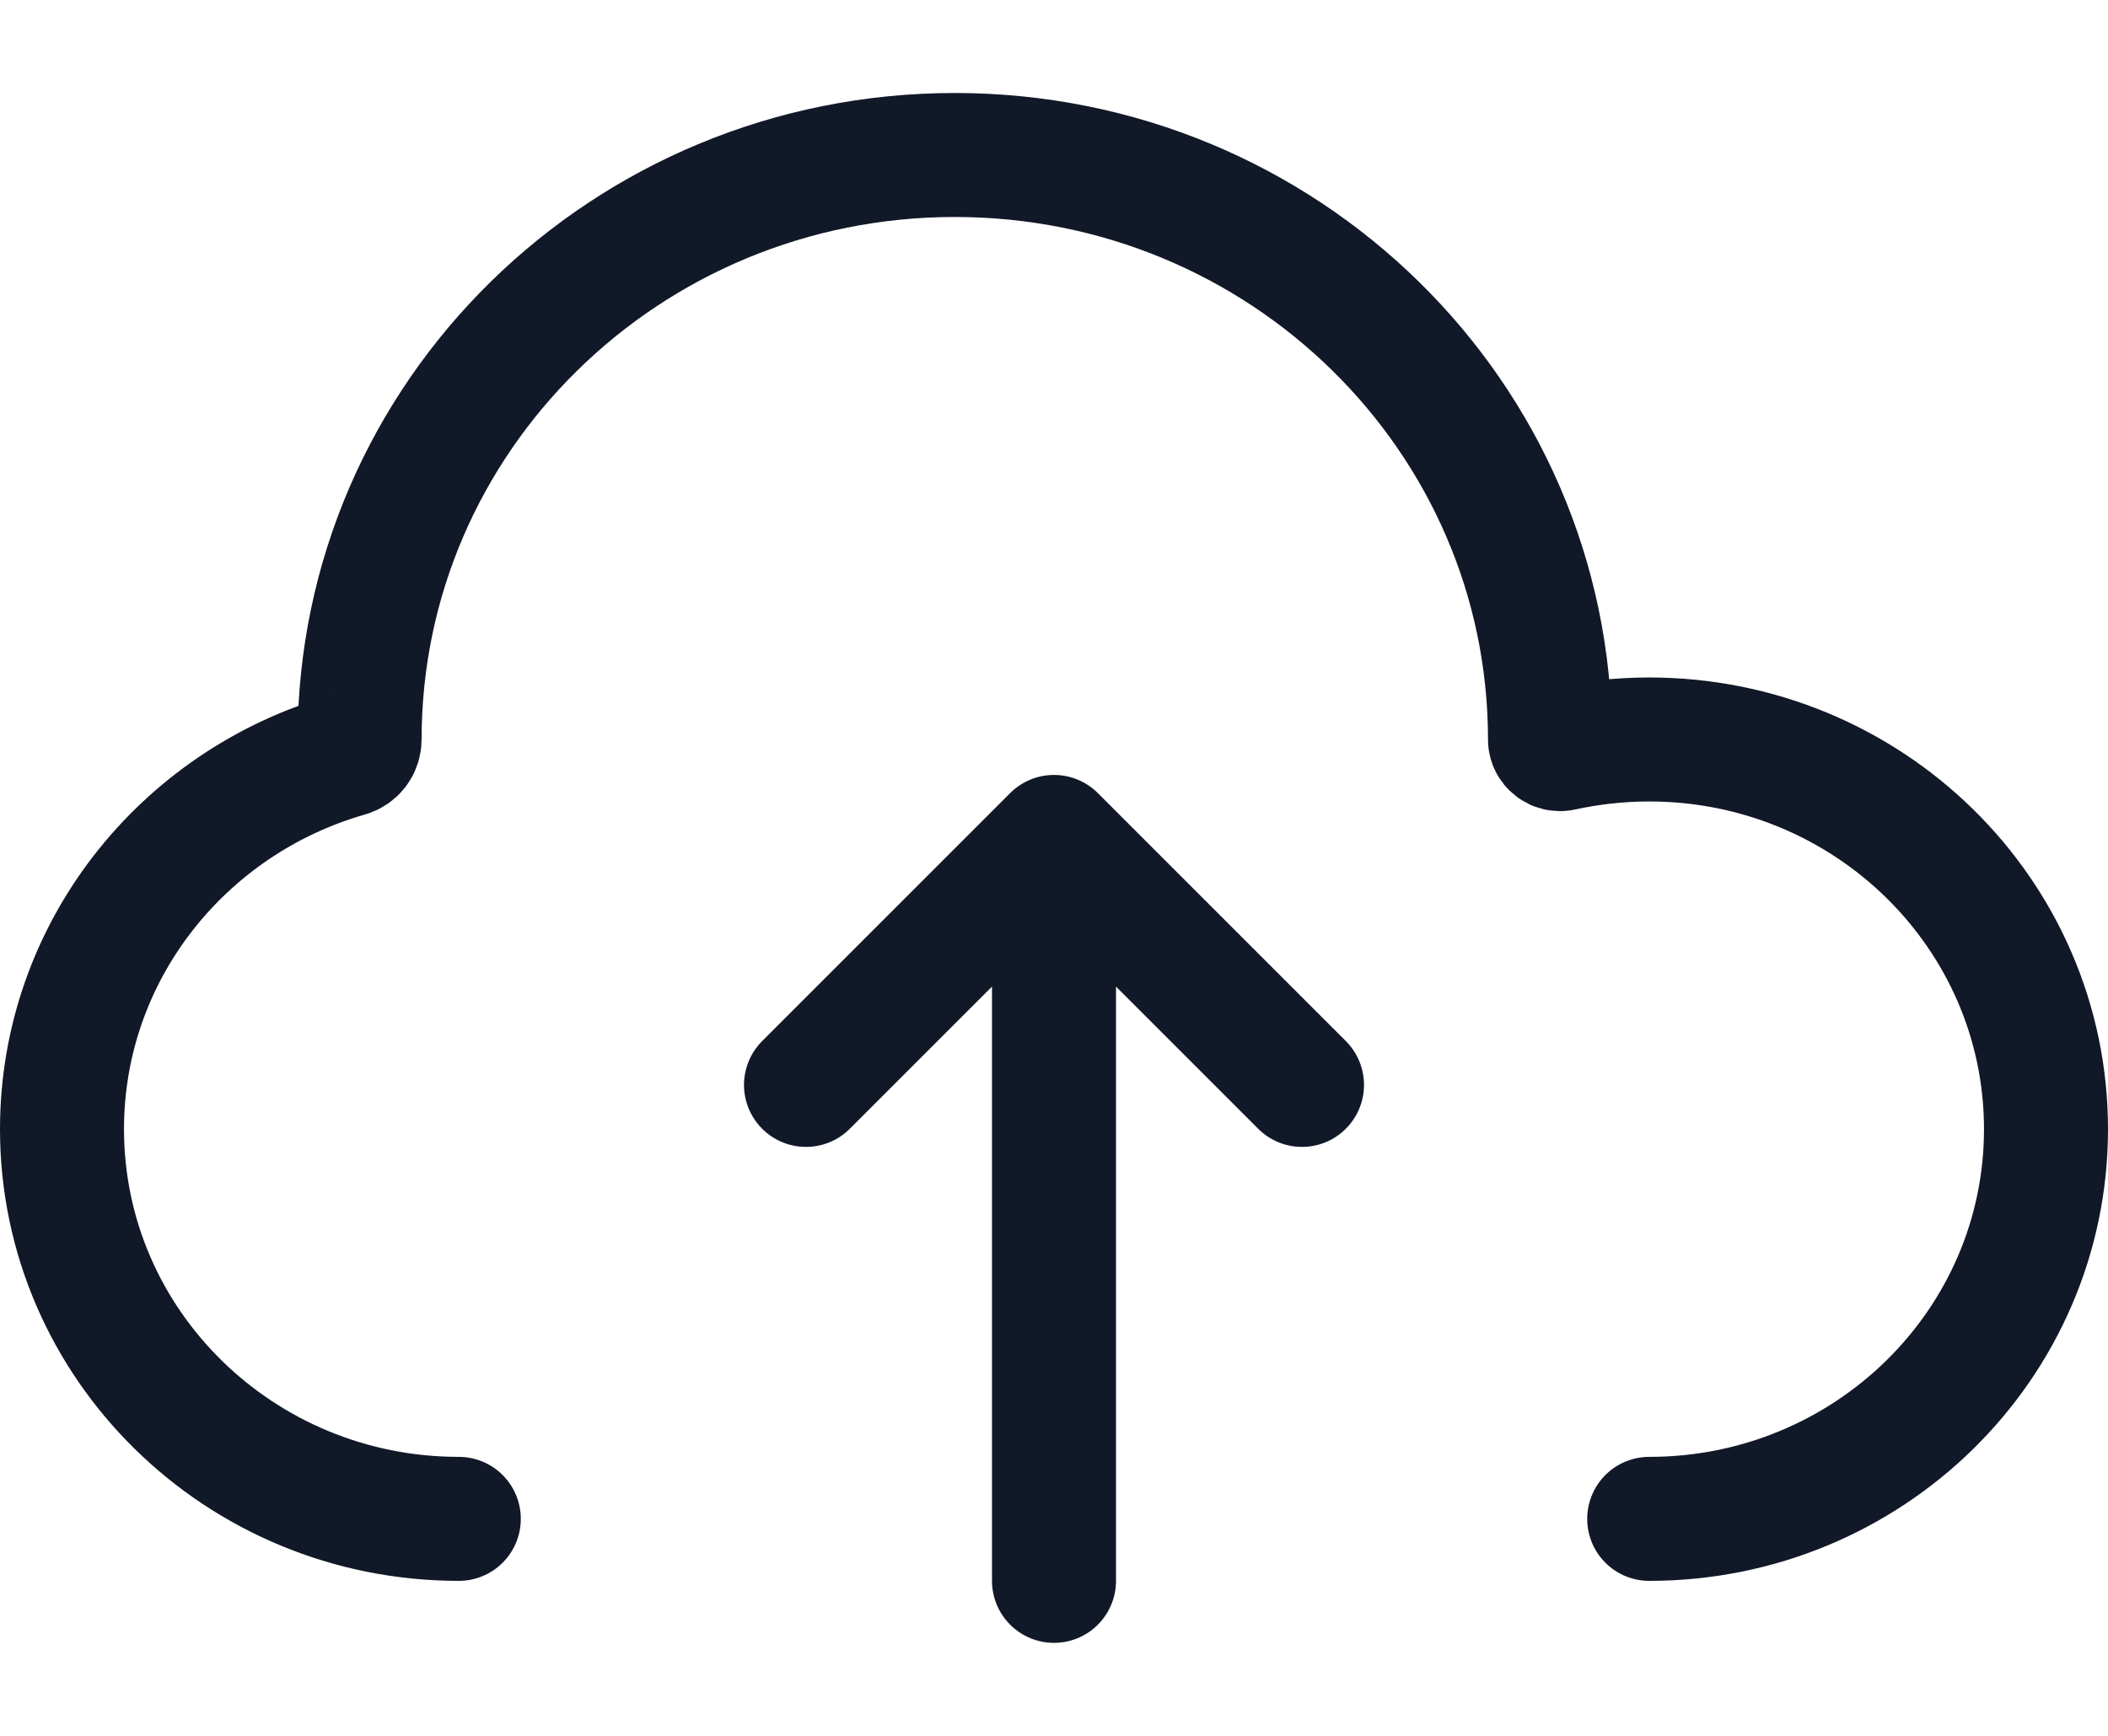 <svg xmlns="http://www.w3.org/2000/svg" width="17" height="14" viewBox="0 0 17 14" fill="none">
<path d="M3.7 12.25C1.933 12.25 0.5 10.843 0.5 9.107C0.5 7.677 1.473 6.47 2.804 6.089C2.861 6.073 2.9 6.022 2.9 5.964C2.9 3.361 5.049 1.25 7.7 1.25C10.351 1.25 12.5 3.361 12.5 5.964C12.5 6.014 12.548 6.051 12.597 6.04C12.823 5.991 13.059 5.964 13.3 5.964C15.067 5.964 16.5 7.371 16.5 9.107C16.5 10.843 15.067 12.25 13.3 12.25" stroke="#111827" stroke-linecap="round" stroke-linejoin="round"/>
<path d="M8.5 12.75C8.5 12.75 8.5 9.093 8.5 6.75M8.5 6.75C9.281 7.531 9.719 7.969 10.5 8.75M8.5 6.75C7.719 7.531 7.281 7.969 6.5 8.75" stroke="#111827" stroke-linecap="round" stroke-linejoin="round"/>
</svg>